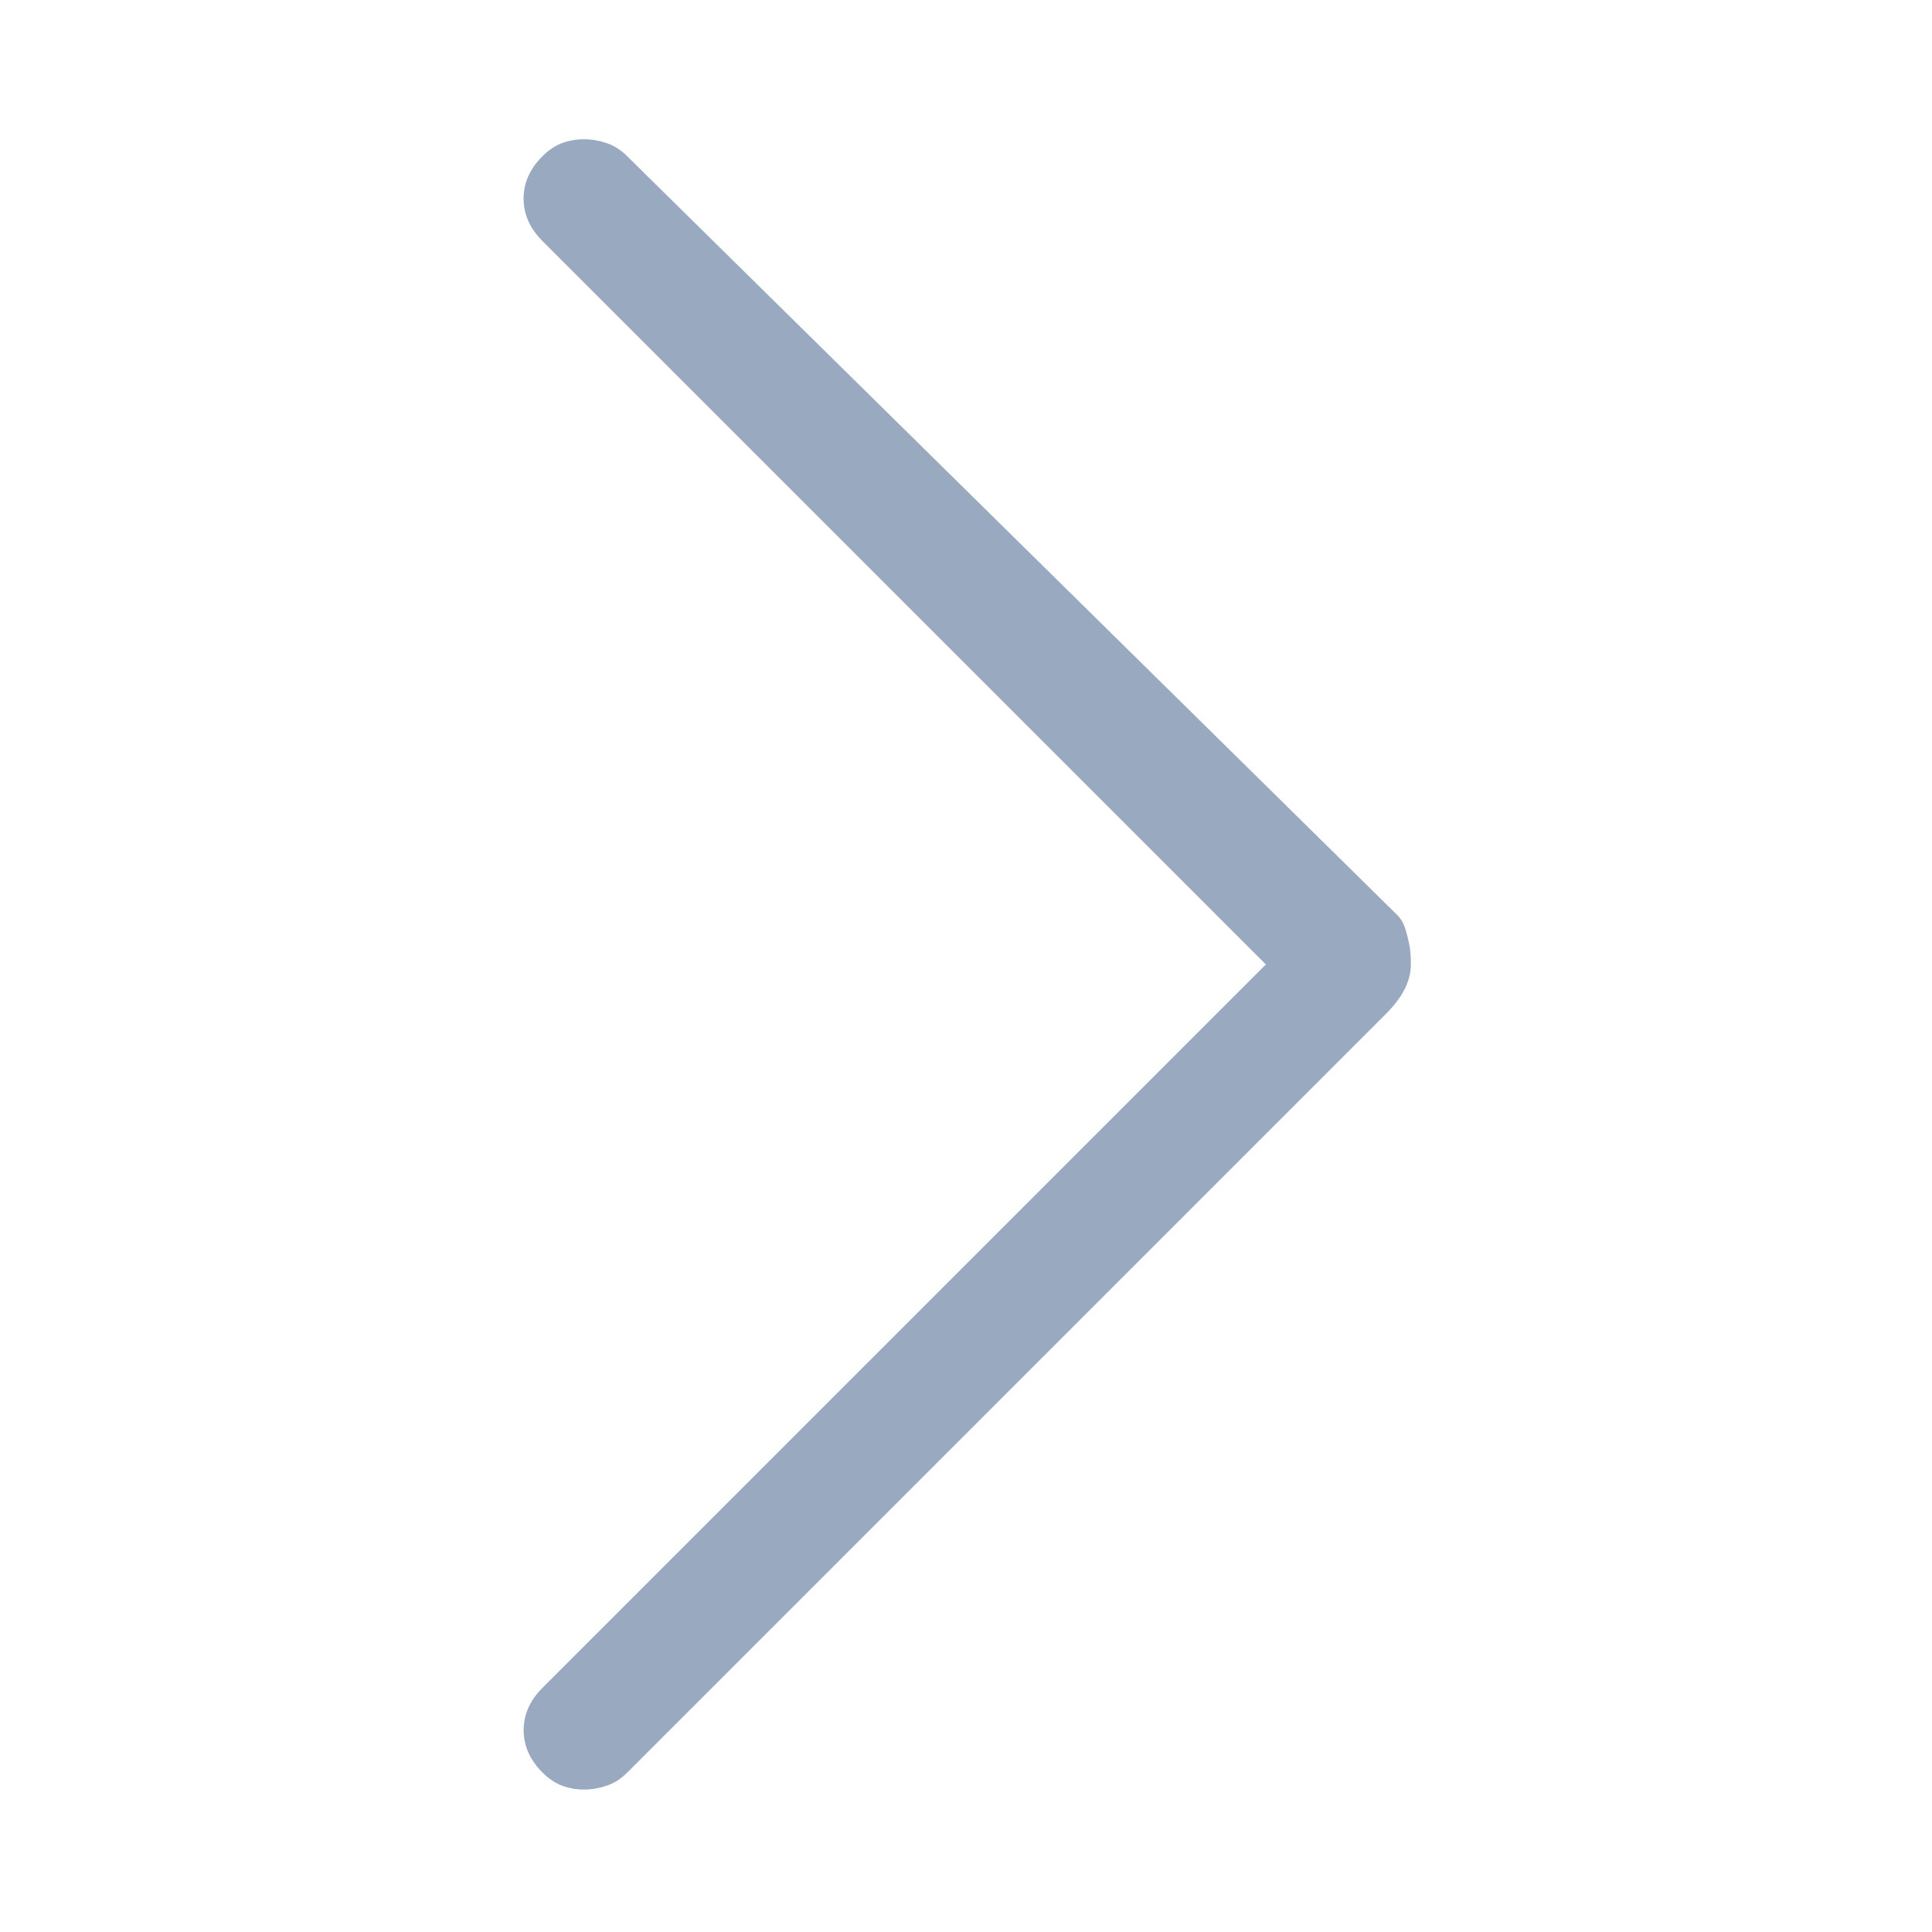 <?xml version="1.0" standalone="no"?><!DOCTYPE svg PUBLIC "-//W3C//DTD SVG 1.1//EN" "http://www.w3.org/Graphics/SVG/1.1/DTD/svg11.dtd"><svg width="200" height="200" viewBox="0 0 200 200" version="1.1" xmlns="http://www.w3.org/2000/svg" xmlns:xlink="http://www.w3.org/1999/xlink"><defs><style type="text/css"><![CDATA[
@font-face { font-family: ifont; src: url("//at.alicdn.com/t/font_1442373896_4754455.eot?#iefix") format("embedded-opentype"), url("//at.alicdn.com/t/font_1442373896_4754455.woff") format("woff"), url("//at.alicdn.com/t/font_1442373896_4754455.ttf") format("truetype"), url("//at.alicdn.com/t/font_1442373896_4754455.svg#ifont") format("svg"); }

]]></style></defs><g class="transform-group"><g transform="scale(0.195, 0.195)"><path d="M672 512l-384 384q-10.016 10.016-10.016 22.496t10.016 22.496q4.992 4.992 10.496 7.008t11.488 2.016 12-2.016 11.008-7.008l403.008-403.008q12.992-12.992 12.992-26.016 0-4.992-0.512-8.512t-2.016-8.992-4.512-8.512l-408.992-403.008q-4.992-4.992-11.008-7.008t-12-2.016-11.488 2.016-10.496 7.008q-10.016 10.016-10.016 22.496t10.016 22.496z" fill="#99a9bf"></path></g></g></svg>